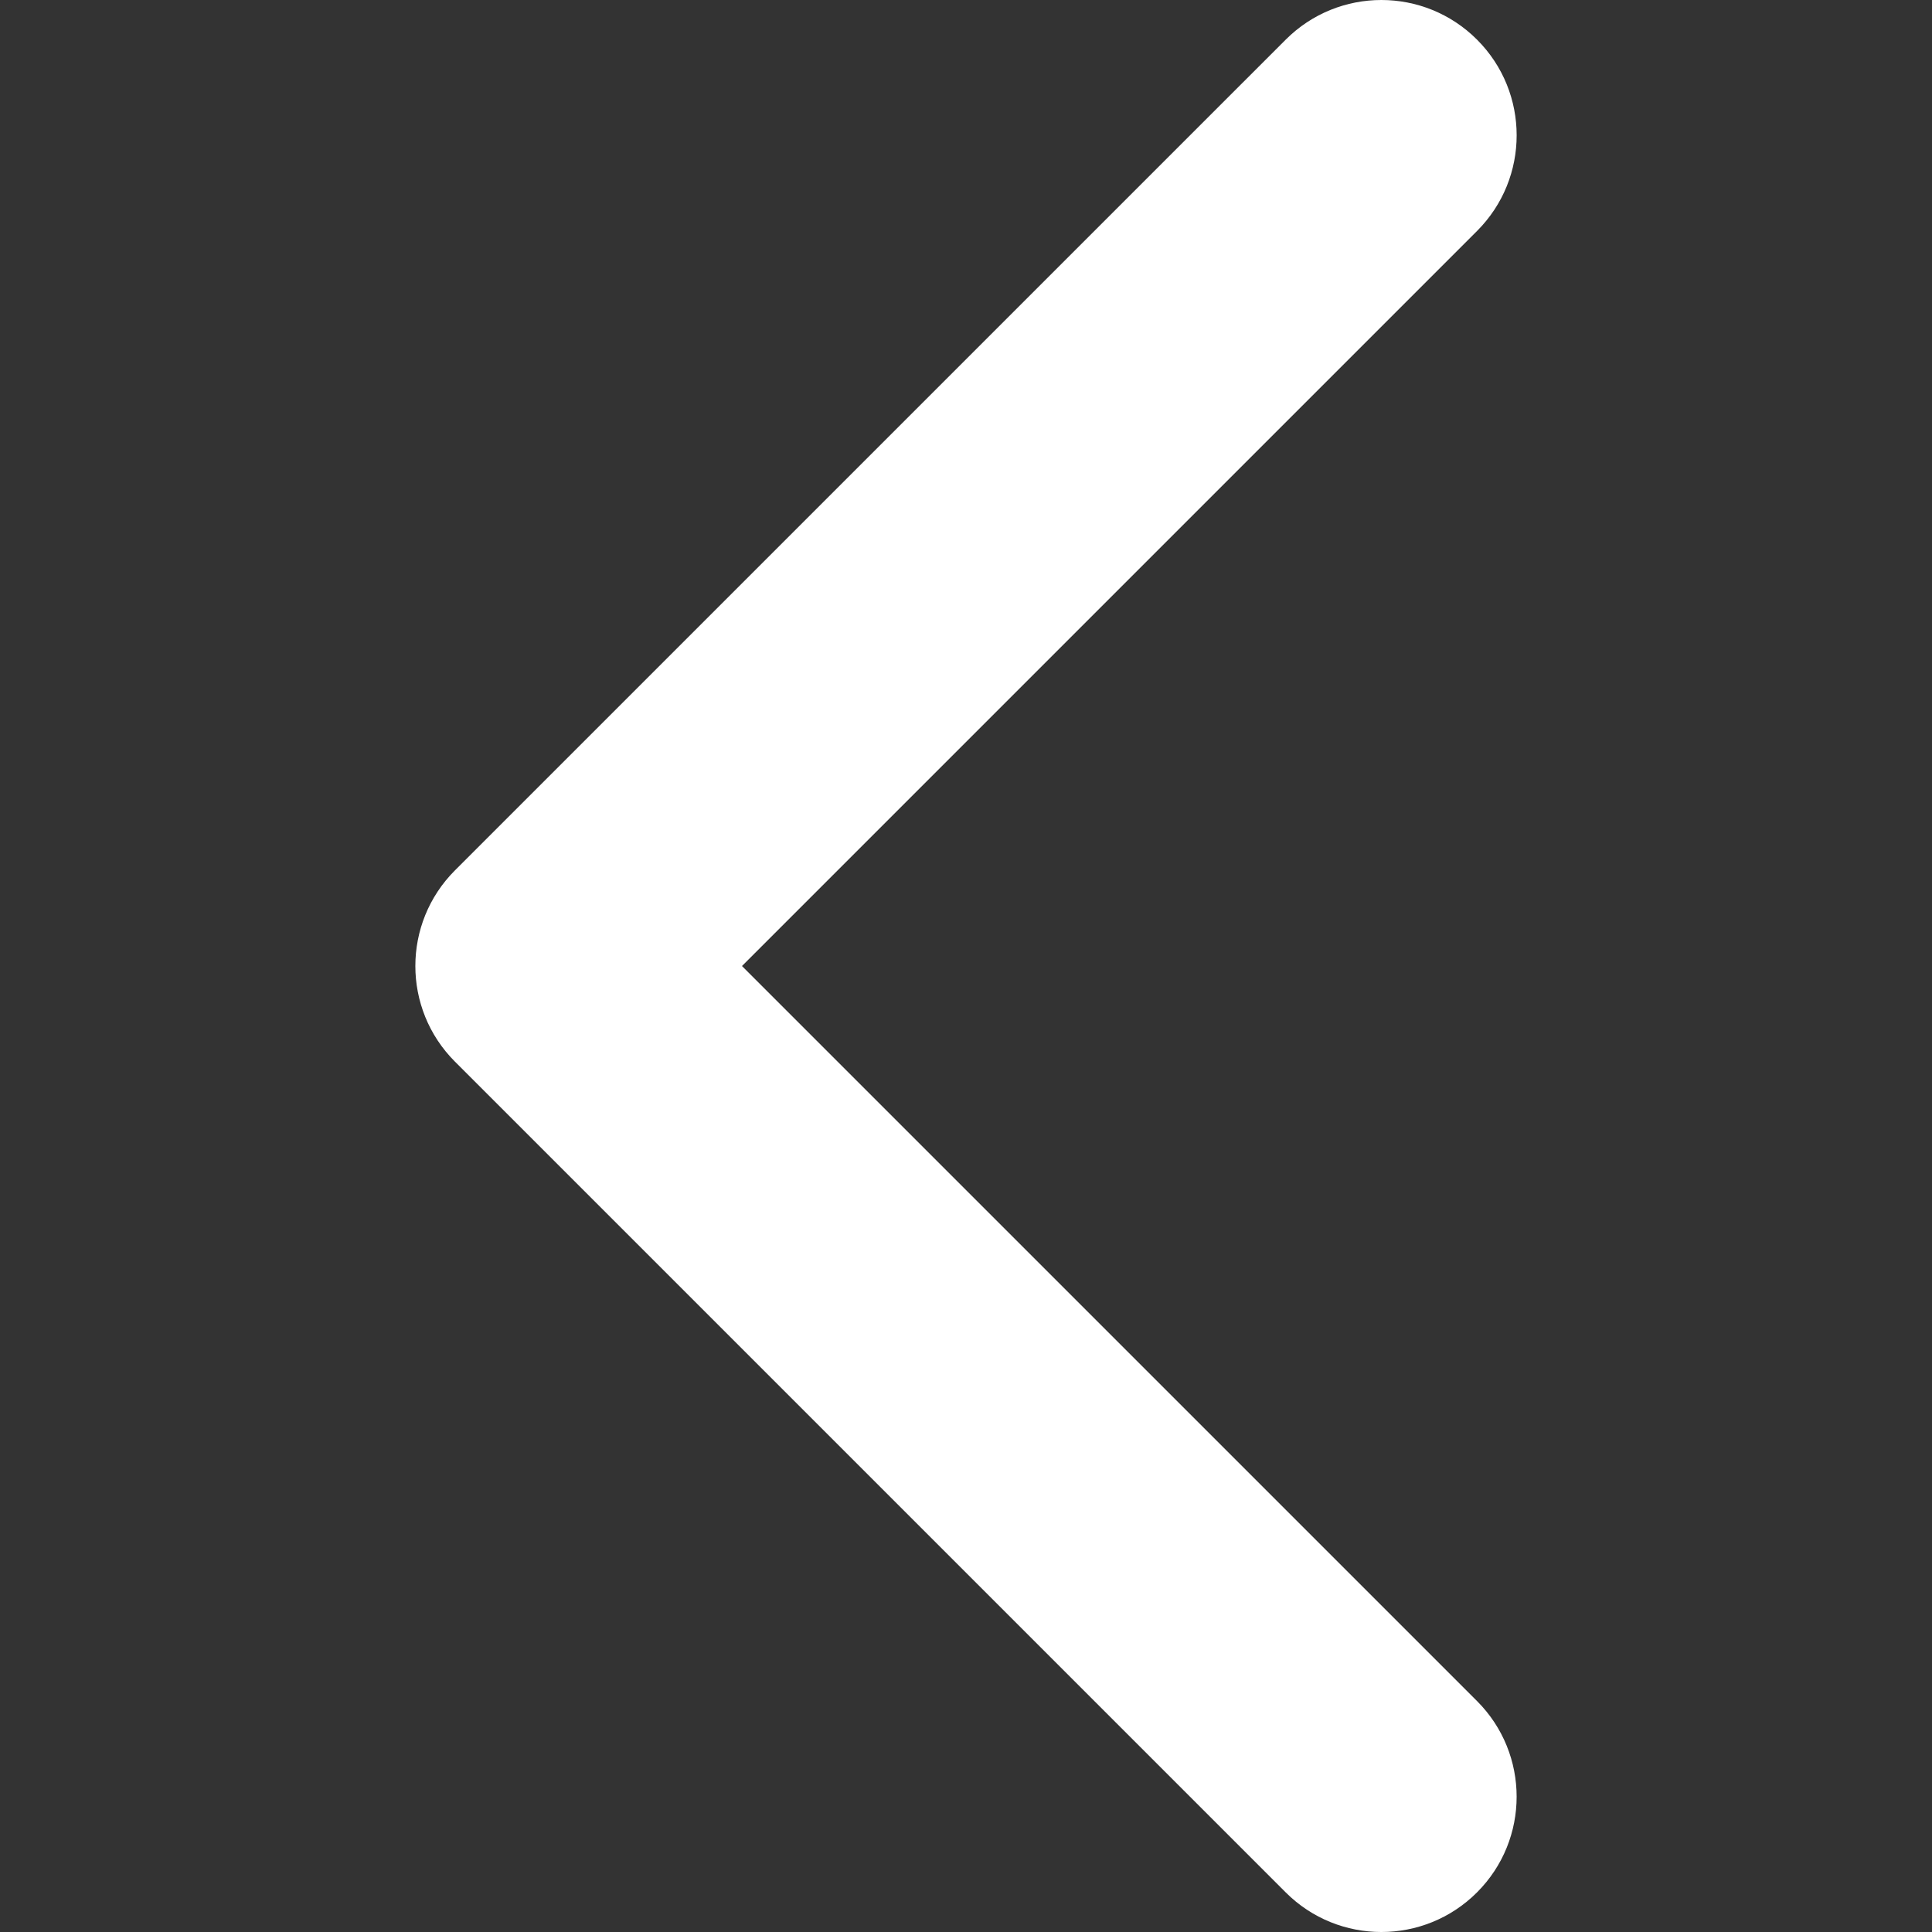 <svg xmlns="http://www.w3.org/2000/svg" viewBox="0 0 451.846 451.847" fill="#fff">
  <rect x="0" y="0" width="451.846" height="451.847" fill="#333333" stroke="none"/>
  <path d="M106.406 203.554L300.693 9.274c12.359-12.365 32.397-12.365 44.75 0 12.354 12.354 12.354 32.39 0 44.744L173.529 225.927 345.438 397.83c12.354 12.359 12.354 32.394 0 44.748-12.354 12.359-32.391 12.359-44.75 0L106.401 248.292c-6.177-6.18-9.262-14.273-9.262-22.368 0-8.098 3.091-16.195 9.267-22.372z"/>
</svg>

